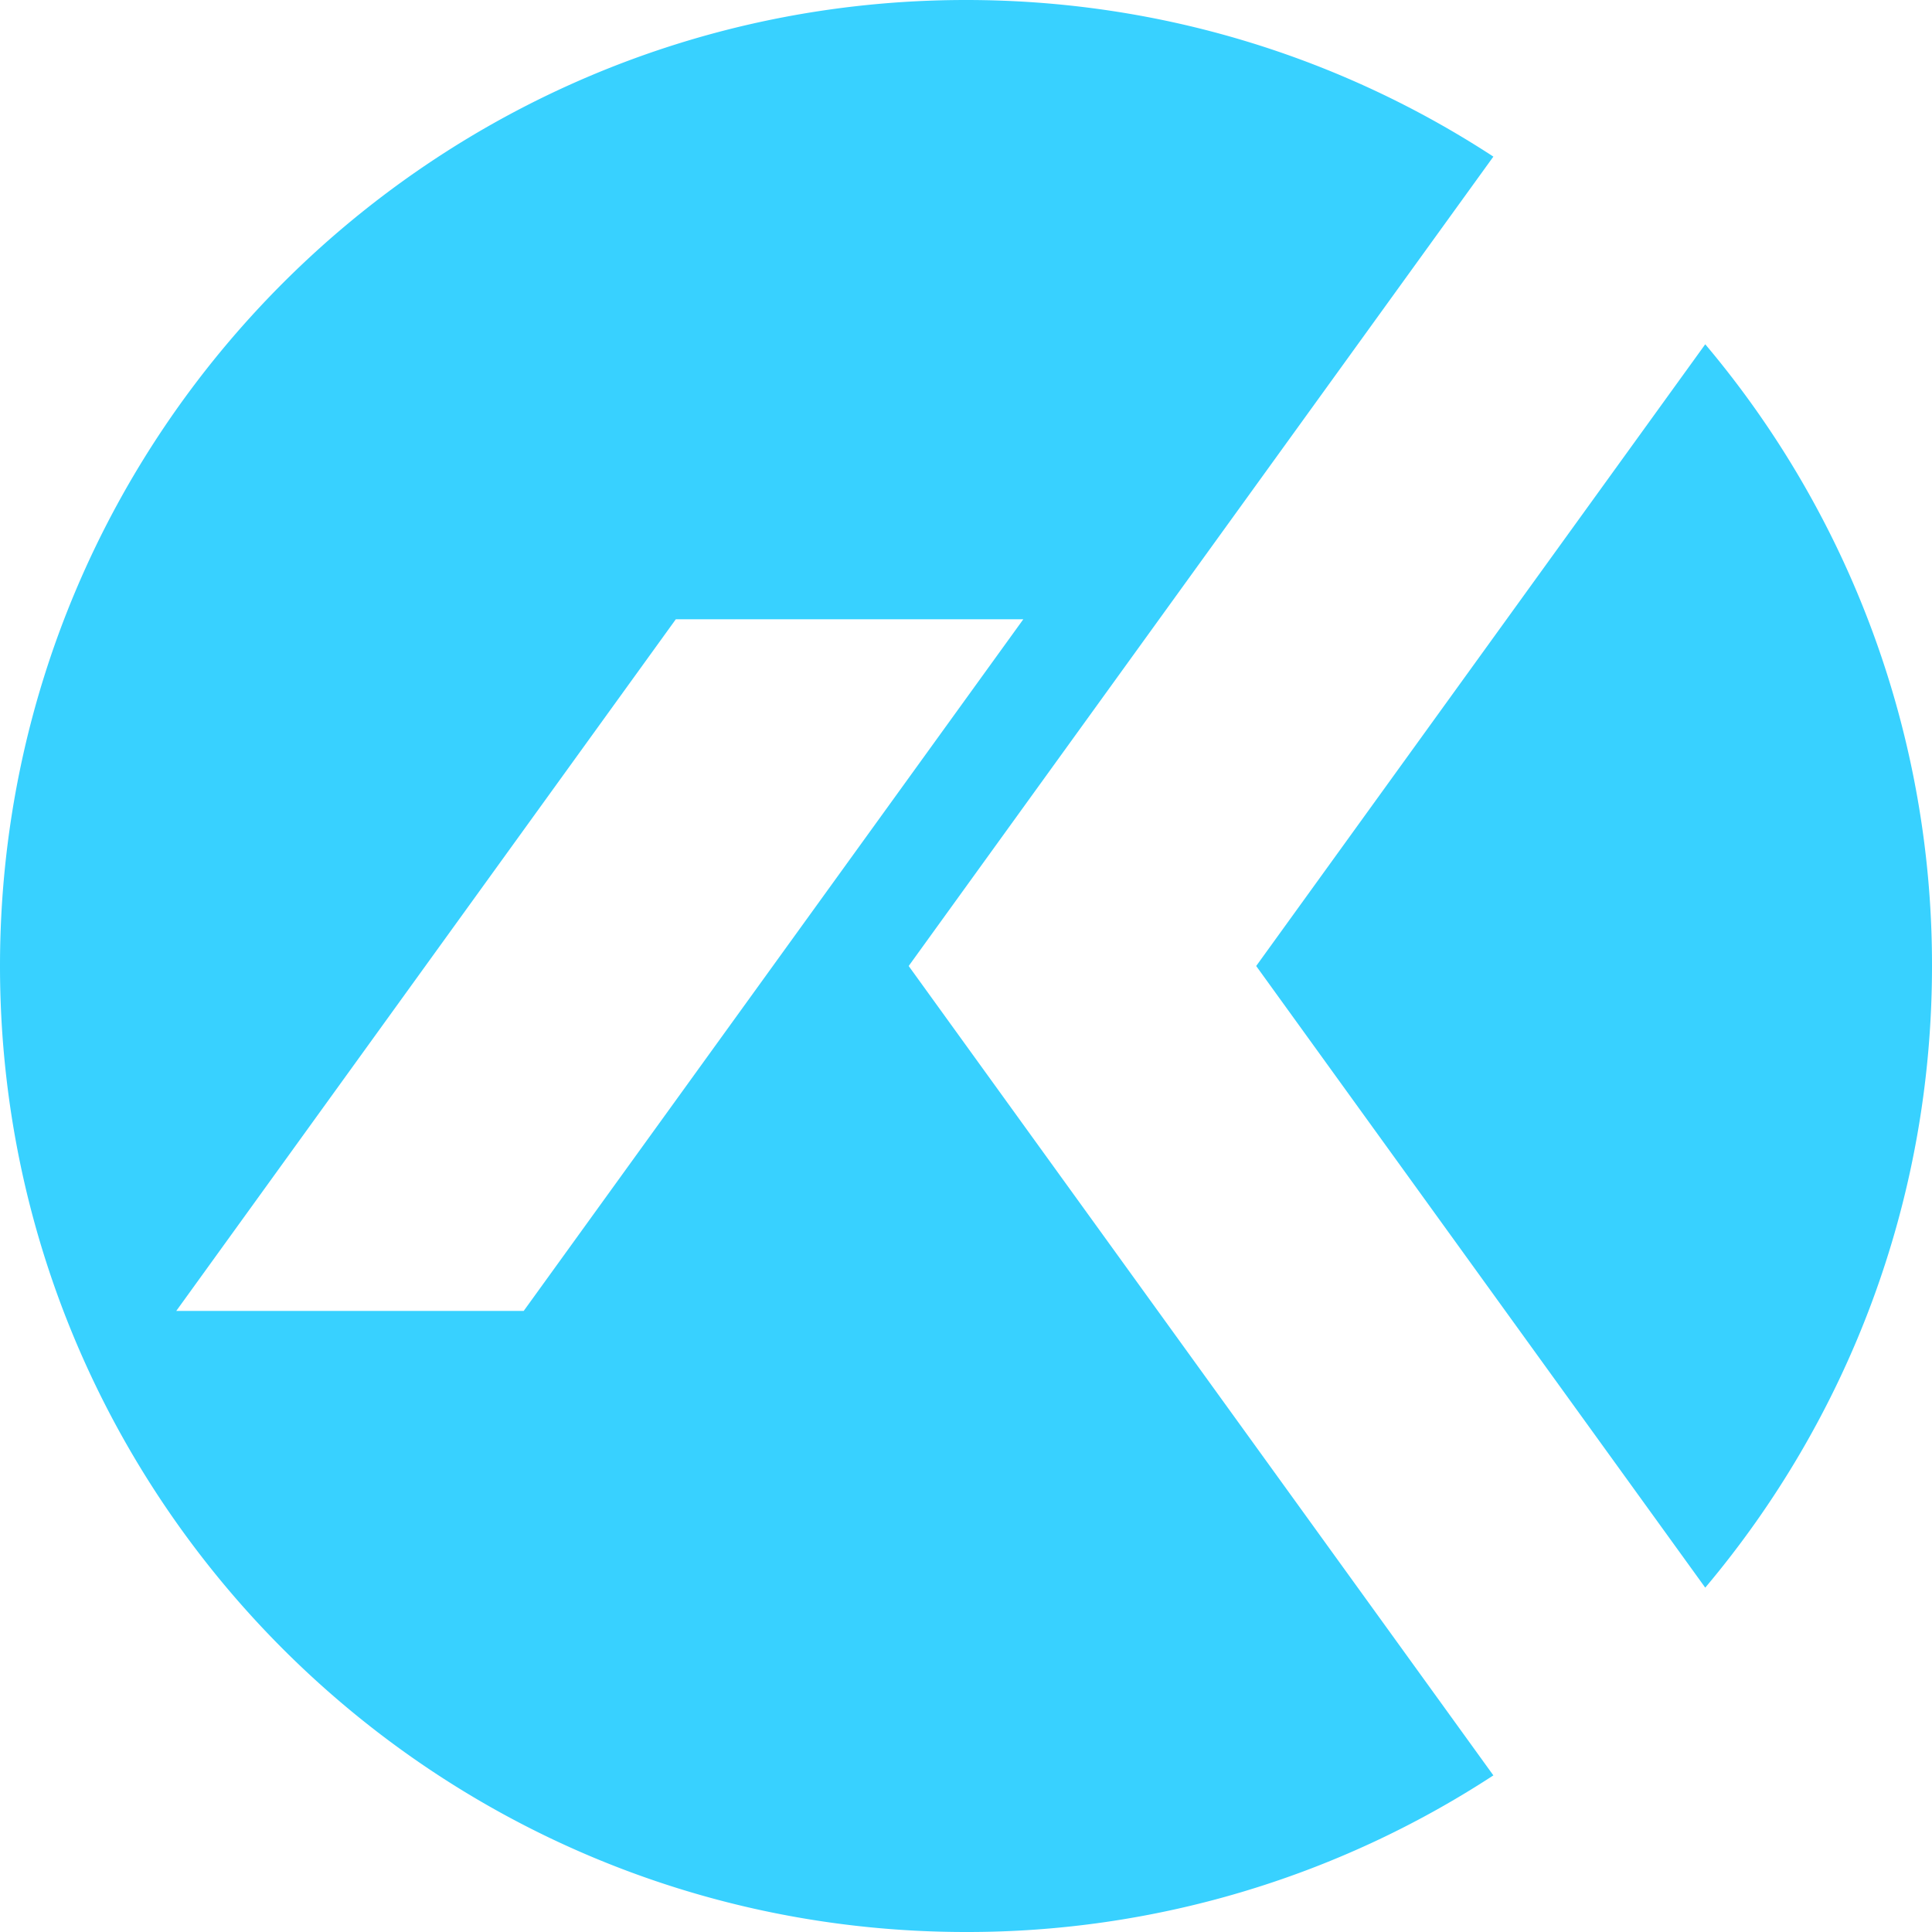<svg width="30" height="30" viewBox="0 0 30 30" xmlns="http://www.w3.org/2000/svg"><path d="M15 0c3.022 0 5.834.894 8.189 2.432L14.11 15l9.079 12.568A14.925 14.925 0 0115 30C6.717 30 0 23.283 0 15 0 6.717 6.717 0 15 0zm11.479 5.346A14.936 14.936 0 0130 15c0 3.677-1.324 7.044-3.521 9.653L19.506 15zm-10.59 4.27h-5.395l-7.757 10.74h5.395l7.758-10.74z" fill="#38D1FF" fill-rule="evenodd"></path></svg>